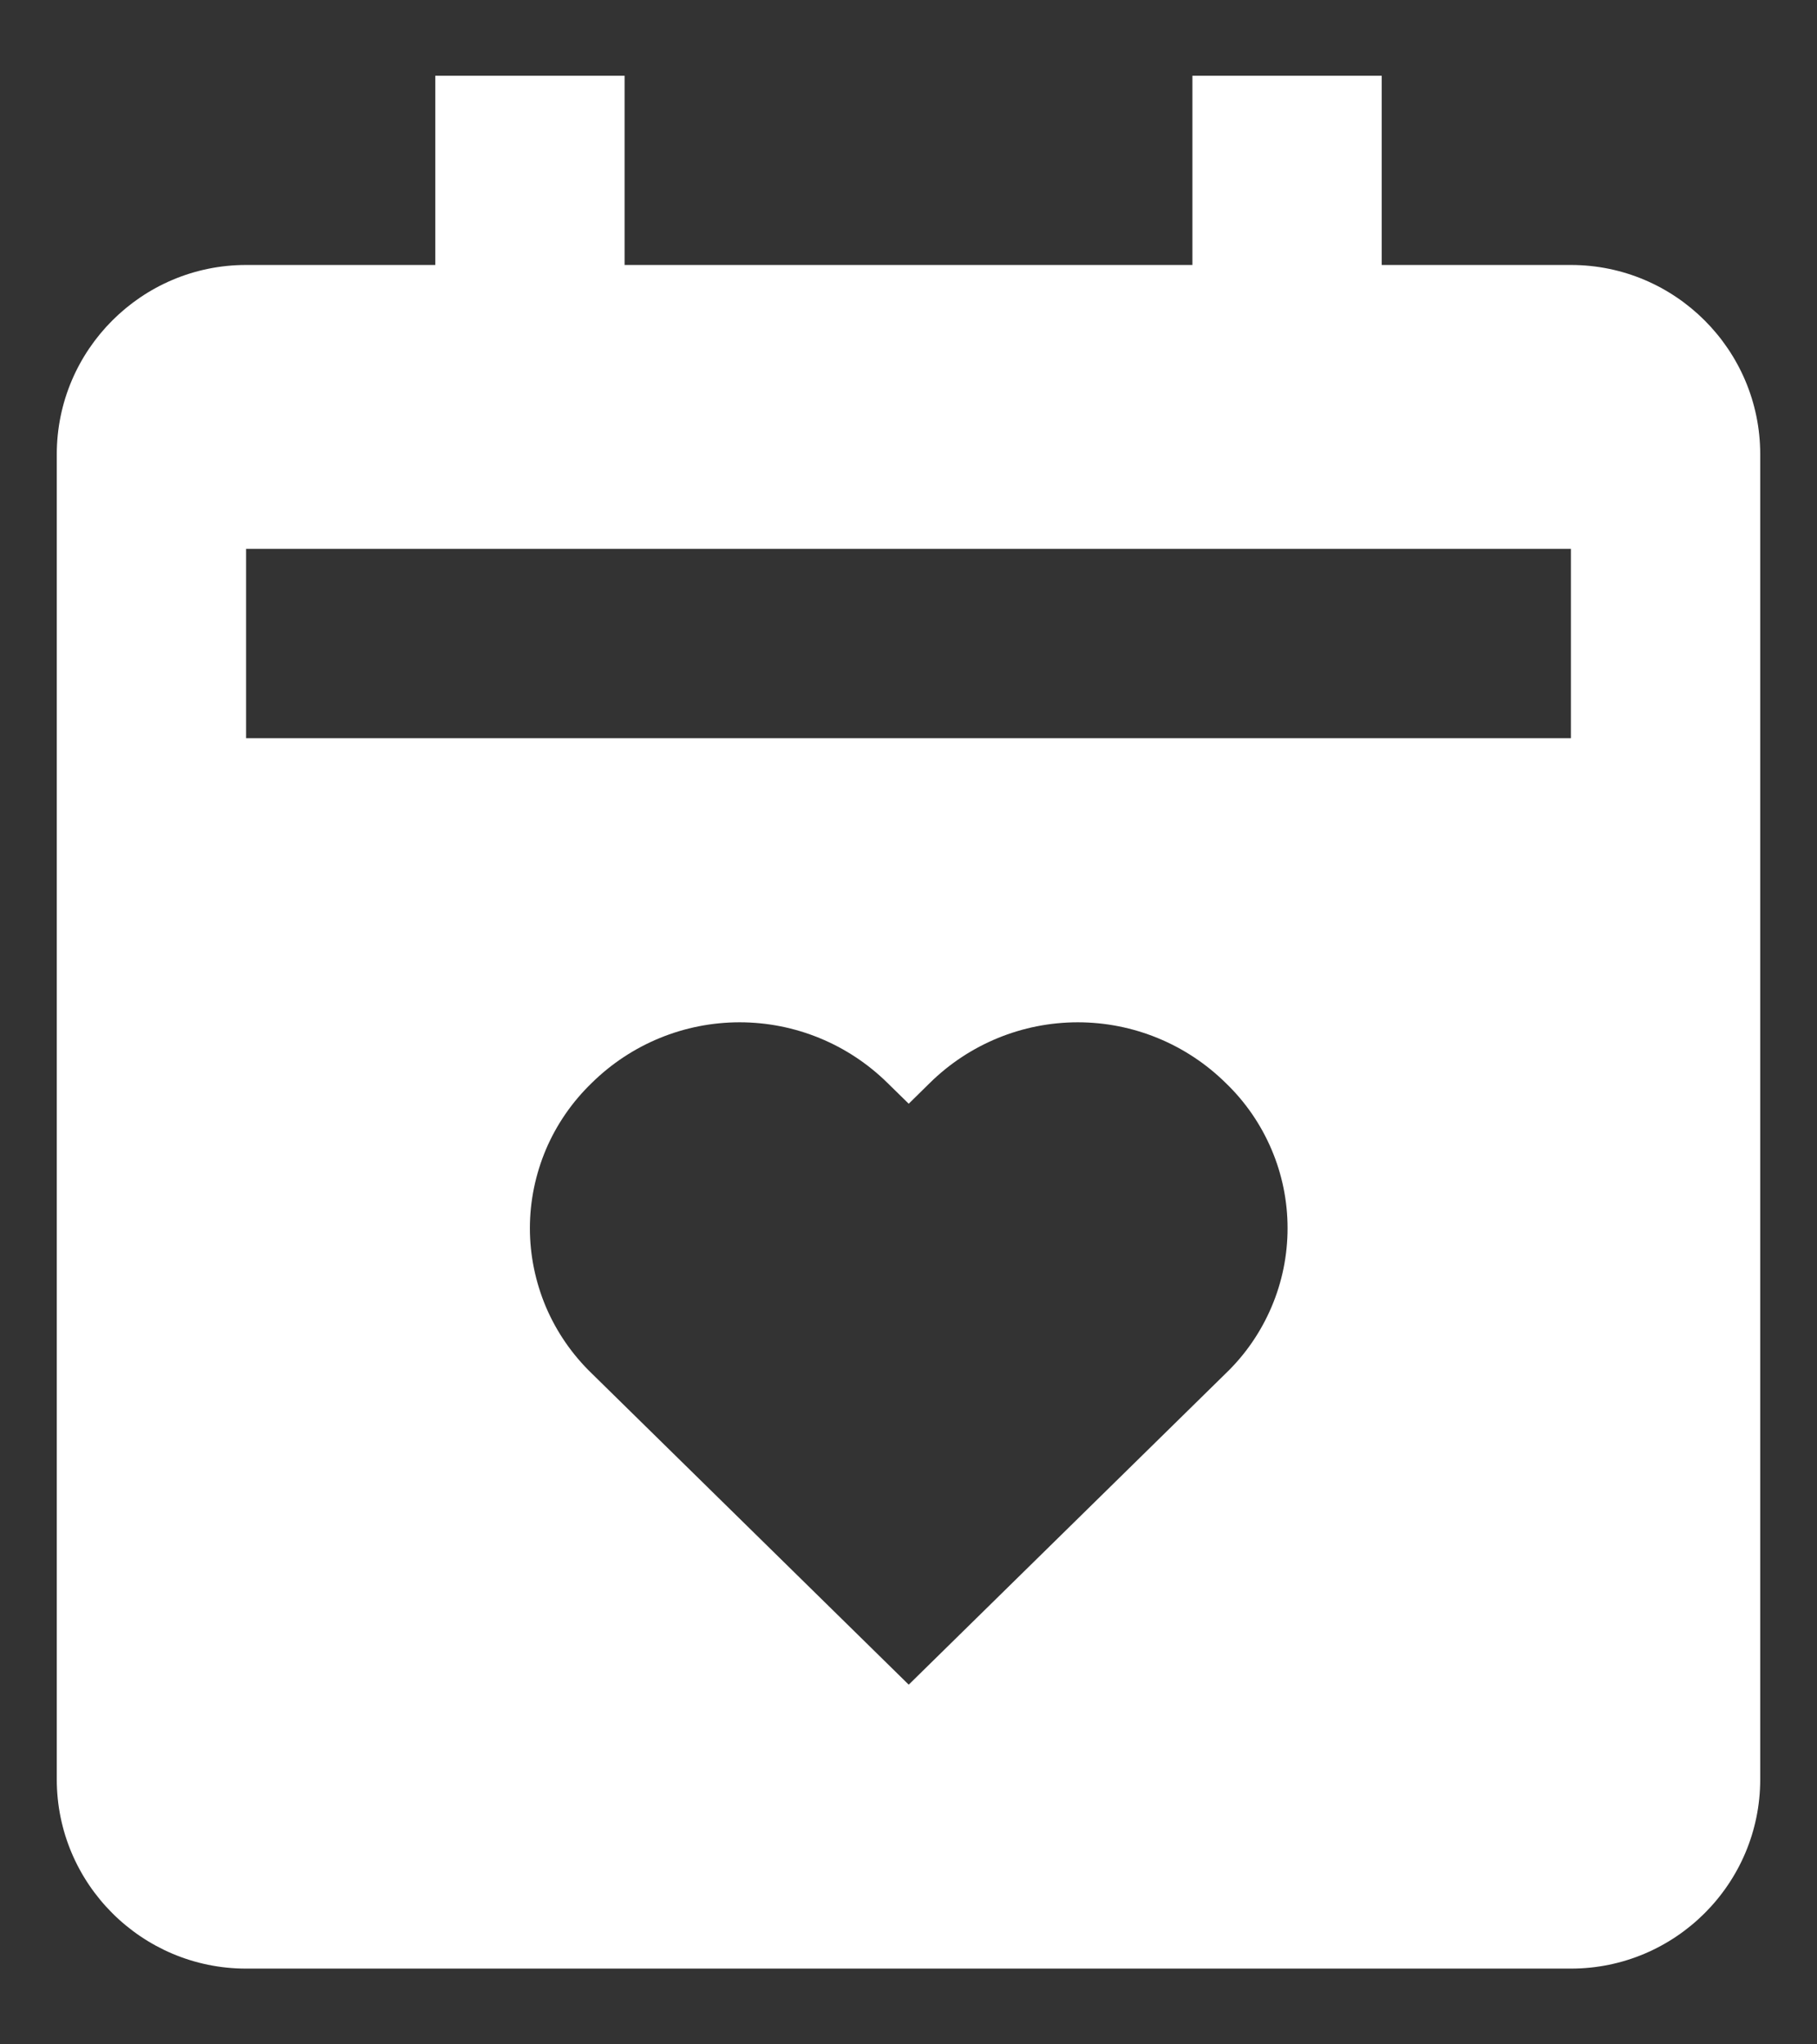 <svg width="16" height="18" viewBox="0 0 16 18" fill="none" xmlns="http://www.w3.org/2000/svg">
<rect x="0" y="0" width="16" height="18" fill="#333333" stroke="none"/>
<path d="M13.833 2.333H12.167V0.667H10.5V2.333H5.5V0.667H3.833V2.333H2.167C1.248 2.333 0.5 3.081 0.5 4V15.667C0.5 16.586 1.248 17.333 2.167 17.333H13.833C14.752 17.333 15.5 16.586 15.5 15.667V4C15.5 3.081 14.752 2.333 13.833 2.333ZM10.793 12.093L8.002 14.833L5.211 12.093C5.039 11.927 4.902 11.729 4.808 11.509C4.715 11.289 4.666 11.053 4.666 10.814C4.666 10.575 4.715 10.339 4.808 10.119C4.902 9.899 5.039 9.701 5.211 9.535C5.558 9.193 6.025 9.001 6.513 9.001C7 9.001 7.468 9.193 7.815 9.535L8.002 9.718L8.188 9.535C8.535 9.193 9.003 9.001 9.491 9.001C9.978 9.001 10.446 9.193 10.793 9.535C10.966 9.701 11.102 9.899 11.196 10.119C11.29 10.339 11.338 10.575 11.338 10.814C11.338 11.053 11.29 11.289 11.196 11.509C11.102 11.729 10.966 11.927 10.793 12.093ZM13.833 6.5H2.167V4.833H13.833V6.5Z" fill="white"/>
</svg>
